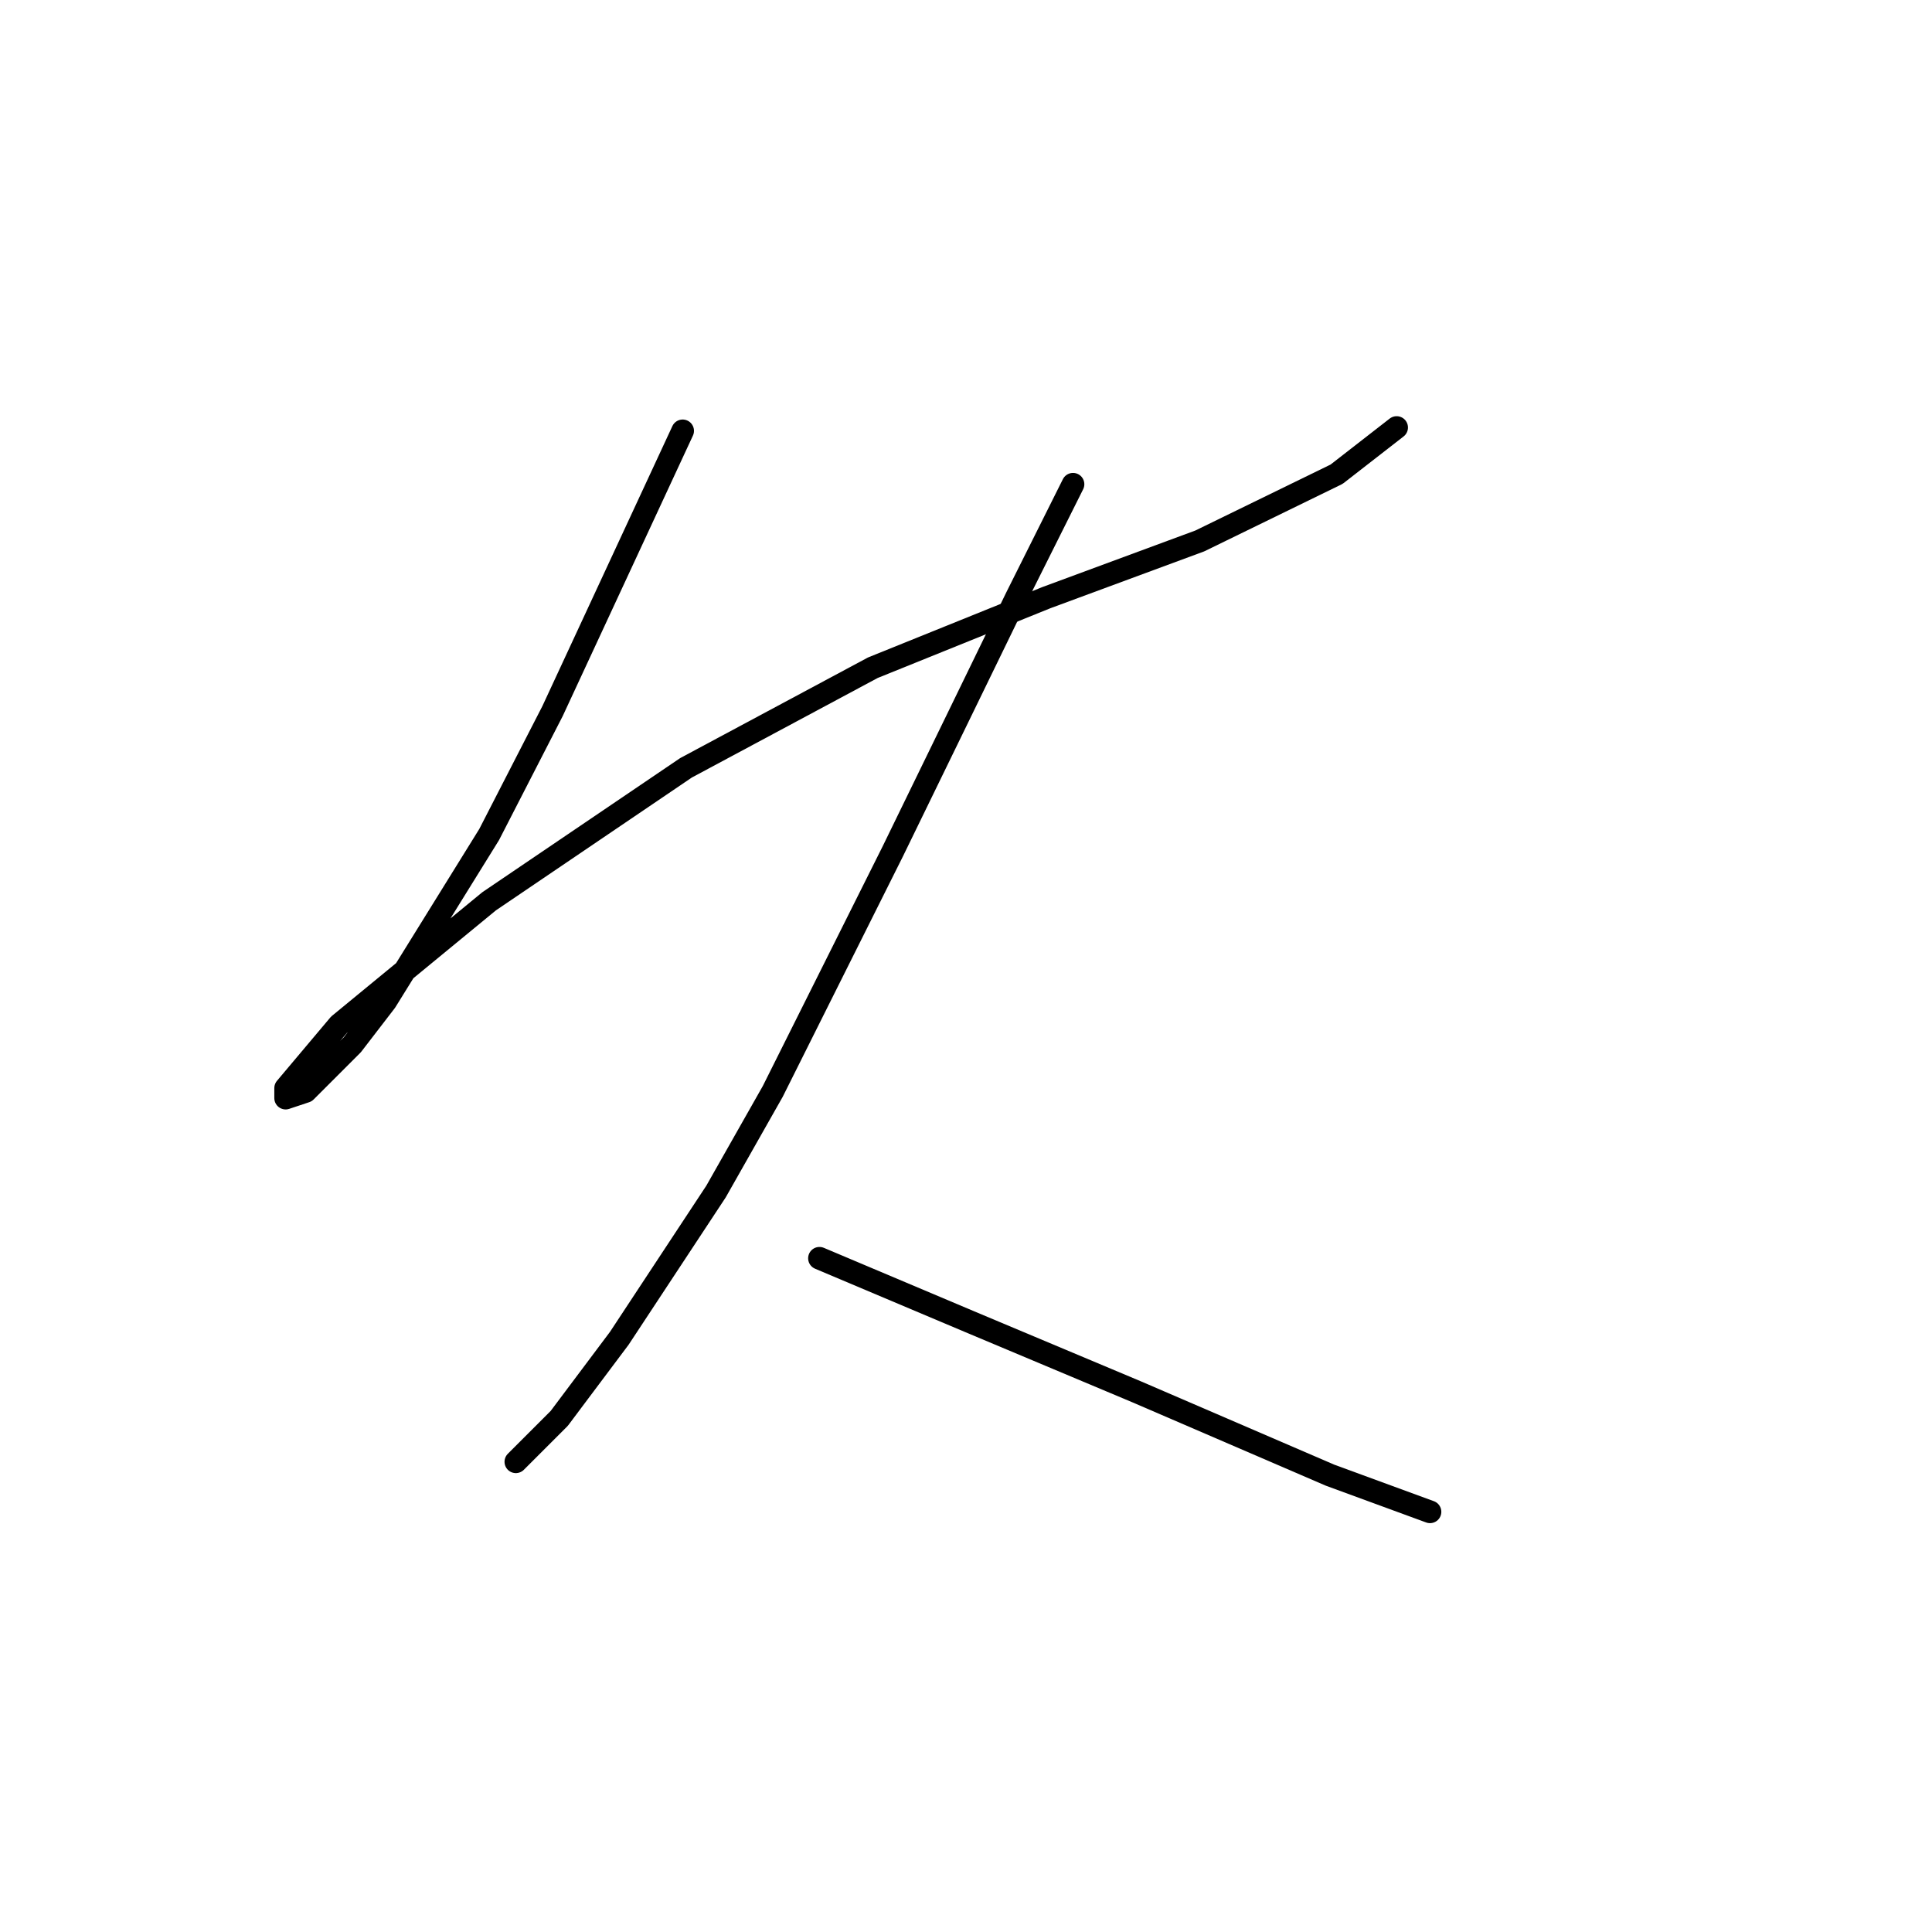<?xml version="1.0" standalone="no"?>
    <svg width="256" height="256" xmlns="http://www.w3.org/2000/svg" version="1.1">
    <polyline stroke="black" stroke-width="3" stroke-linecap="round" fill="transparent" stroke-linejoin="round" points="90.456 57.089 73.215 94.224 64.815 110.582 51.11 132.686 46.69 138.433 40.5 144.622 37.848 145.506 37.848 144.18 44.921 135.781 64.815 119.423 90.898 101.74 115.655 88.477 138.644 79.194 158.979 71.678 177.105 62.836 185.063 56.647 185.063 56.647 " />
        <polyline stroke="black" stroke-width="3" stroke-linecap="round" fill="transparent" stroke-linejoin="round" points="142.18 64.163 134.665 79.194 126.707 95.551 118.308 112.792 102.392 144.622 94.877 157.885 82.056 177.337 74.099 187.947 68.352 193.694 68.352 193.694 " />
        <polyline stroke="black" stroke-width="3" stroke-linecap="round" fill="transparent" stroke-linejoin="round" points="108.582 166.727 128.476 175.126 150.58 184.41 176.221 195.462 189.483 200.325 189.483 200.325 " />
        </svg>